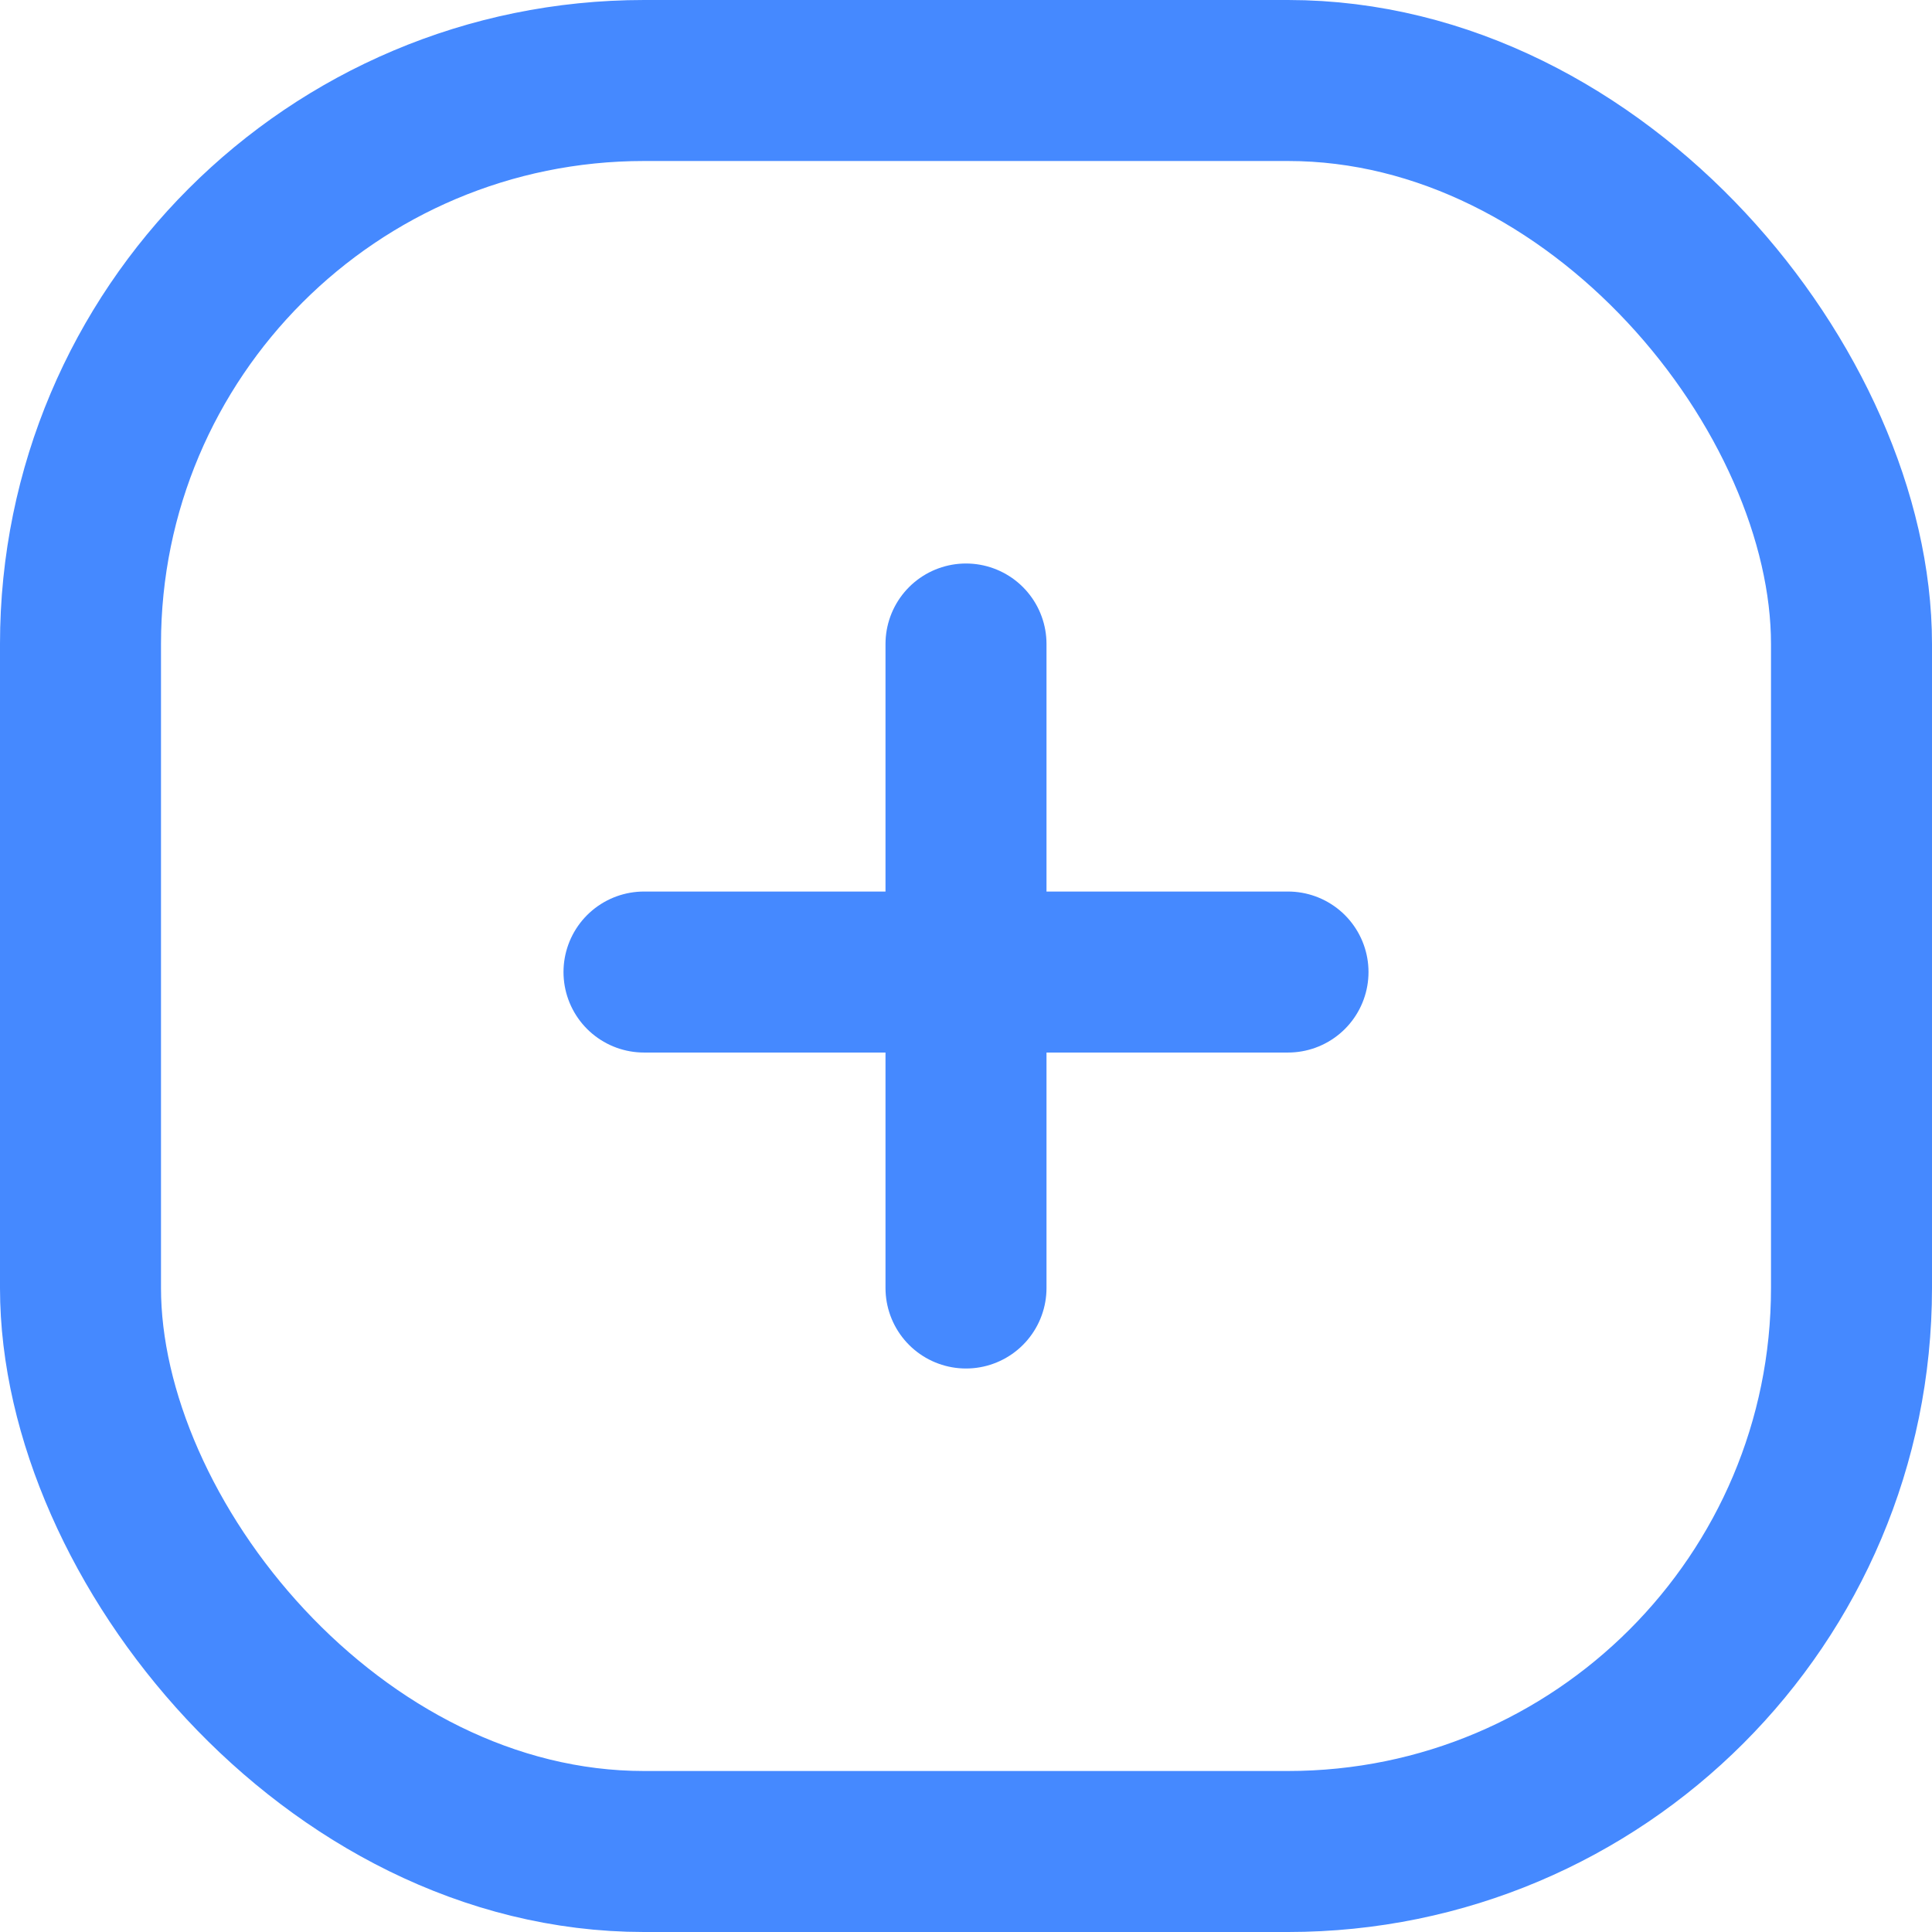 <svg width="24" height="24" viewBox="0 0 24 24" fill="none" xmlns="http://www.w3.org/2000/svg">
<path d="M12 8V16" stroke="#4589FF" stroke-width="2" stroke-linecap="round"/>
<path d="M16 12.075L8 12.075" stroke="#4589FF" stroke-width="2" stroke-linecap="round"/>
<rect x="1" y="1" width="22" height="22" rx="7" stroke="#4589FF" stroke-width="2"/>
</svg>
